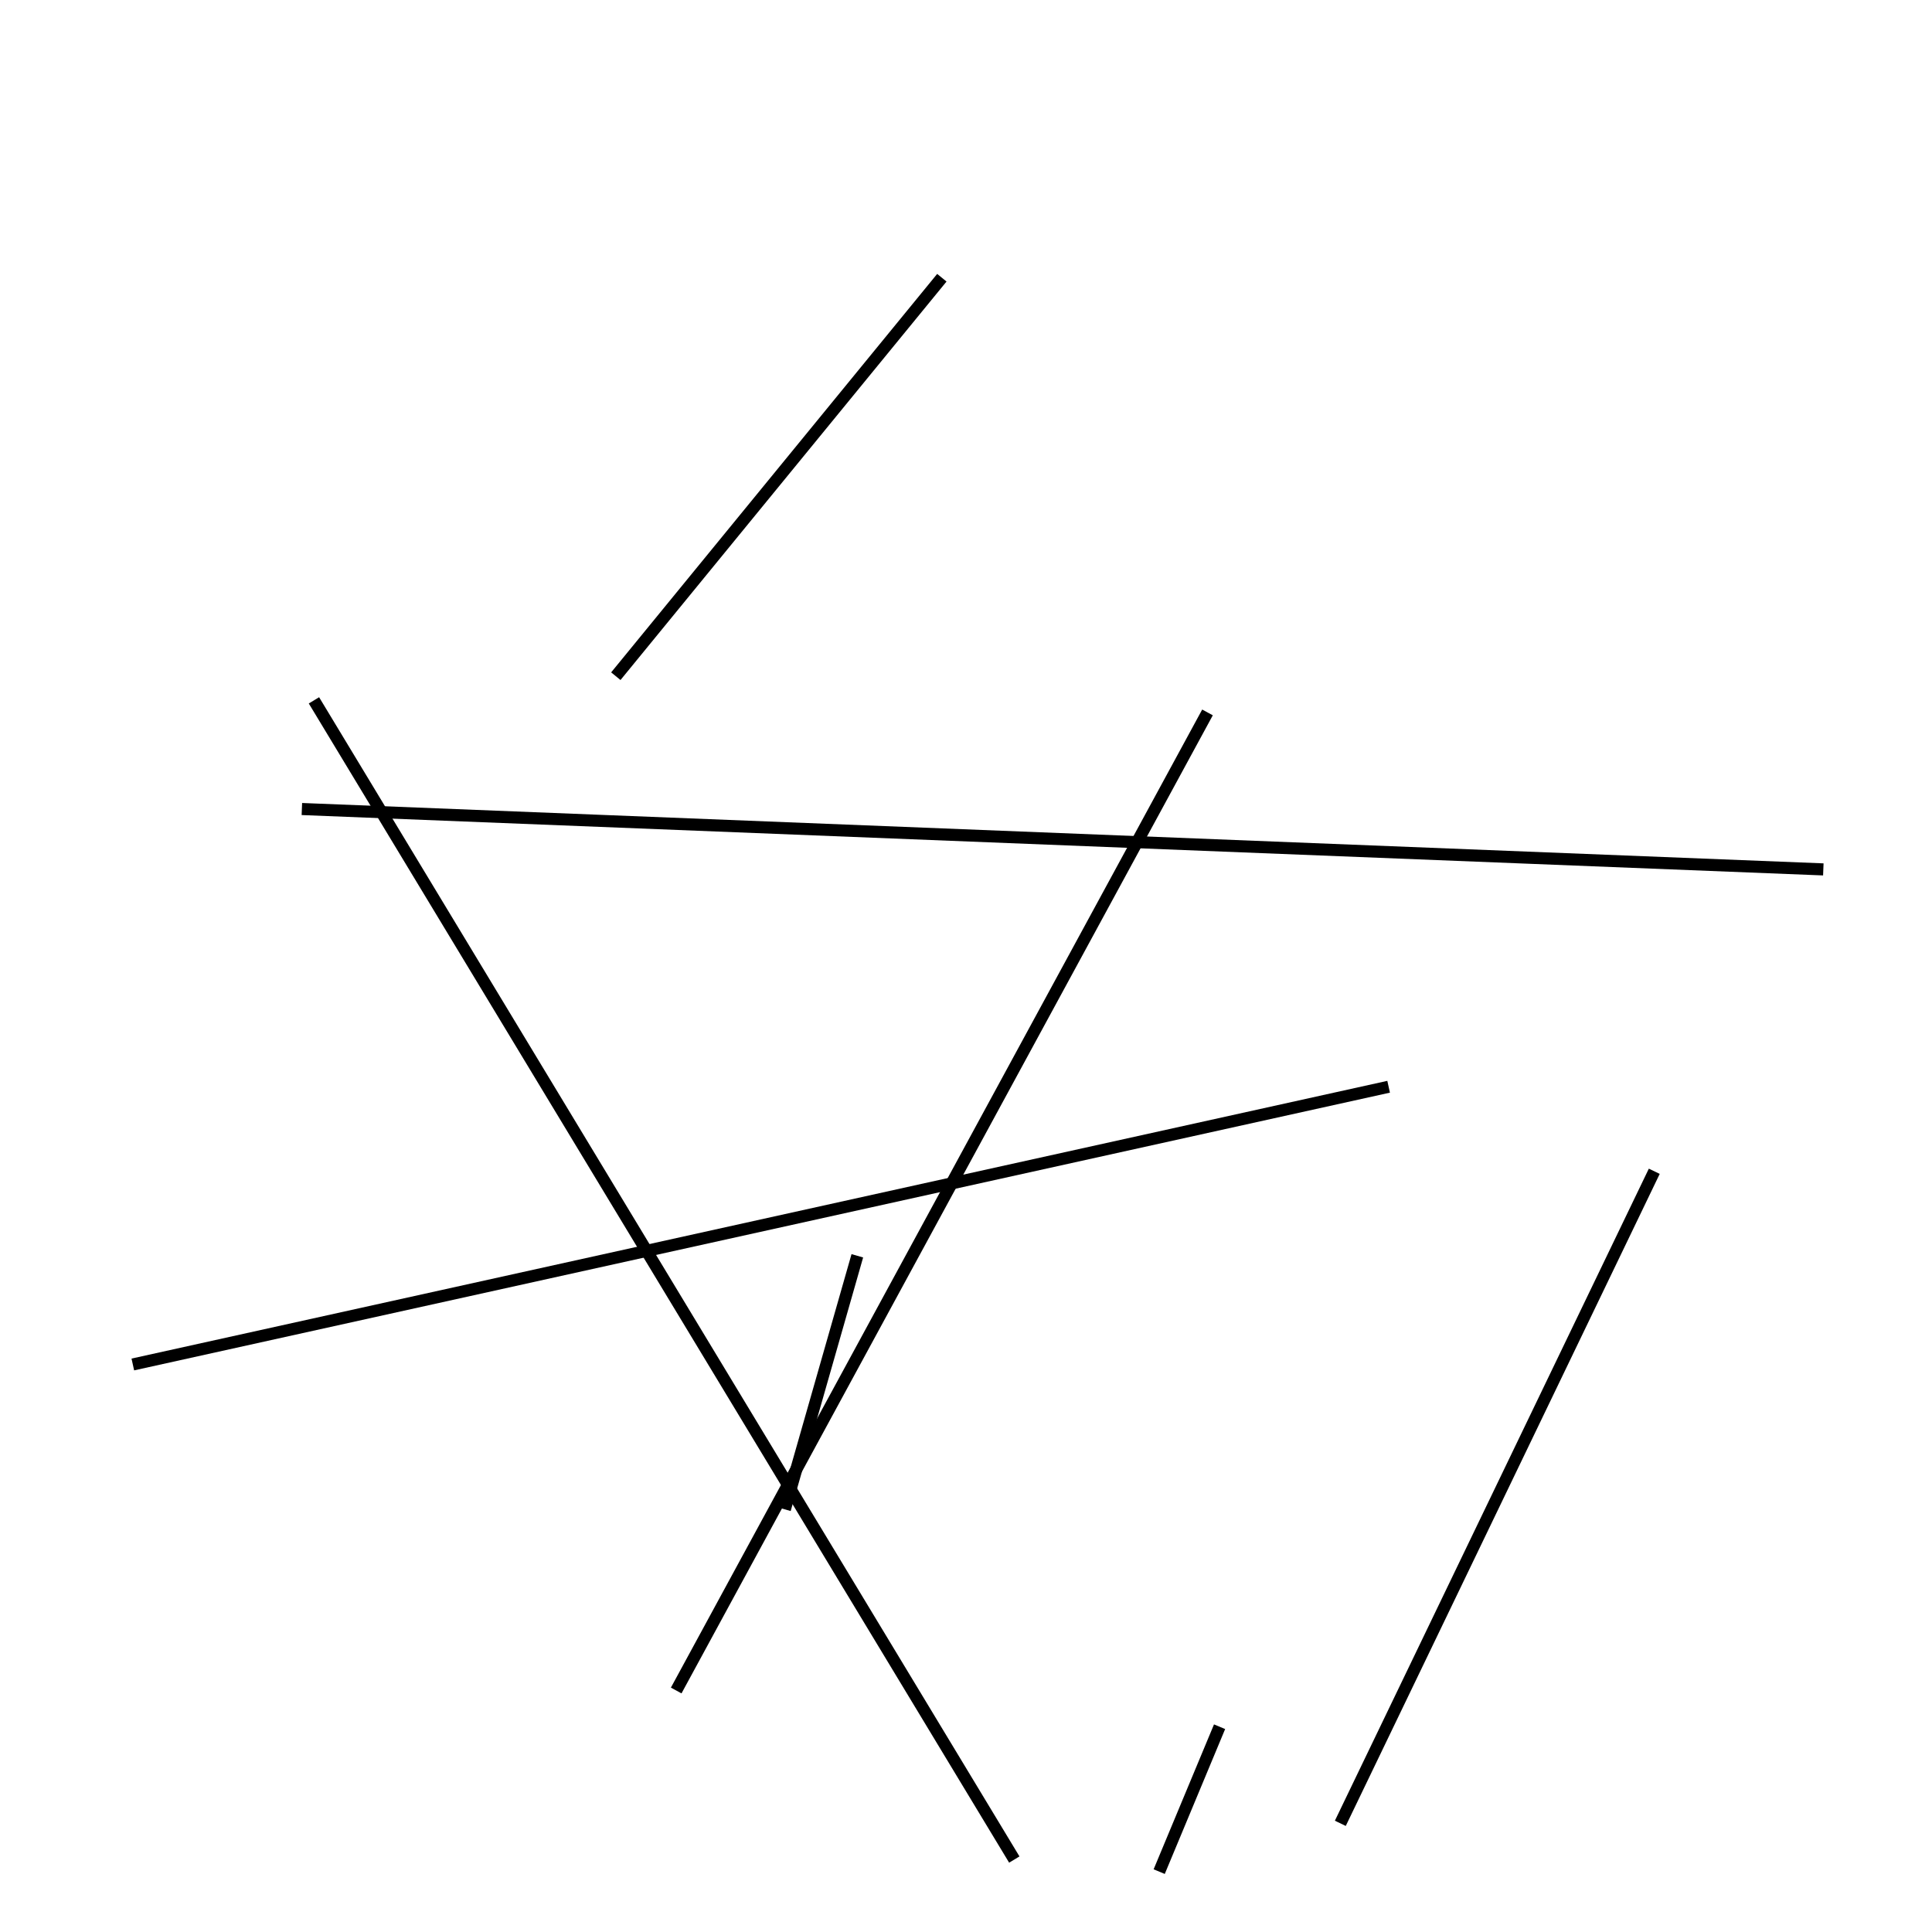 <?xml version="1.0" encoding="utf-8" ?>
<svg baseProfile="full" height="160" version="1.1" width="160" xmlns="http://www.w3.org/2000/svg" xmlns:ev="http://www.w3.org/2001/xml-events" xmlns:xlink="http://www.w3.org/1999/xlink"><defs /><line stroke="black" stroke-width="1" x1="25" x2="151" y1="67" y2="72" /><line stroke="black" stroke-width="1" x1="96" x2="101" y1="155" y2="143" /><line stroke="black" stroke-width="1" x1="100" x2="56" y1="59" y2="140" /><line stroke="black" stroke-width="1" x1="137" x2="111" y1="97" y2="151" /><line stroke="black" stroke-width="1" x1="26" x2="84" y1="58" y2="154" /><line stroke="black" stroke-width="1" x1="11" x2="115" y1="113" y2="90" /><line stroke="black" stroke-width="1" x1="71" x2="65" y1="104" y2="125" /><line stroke="black" stroke-width="1" x1="78" x2="51" y1="23" y2="56" /></svg>